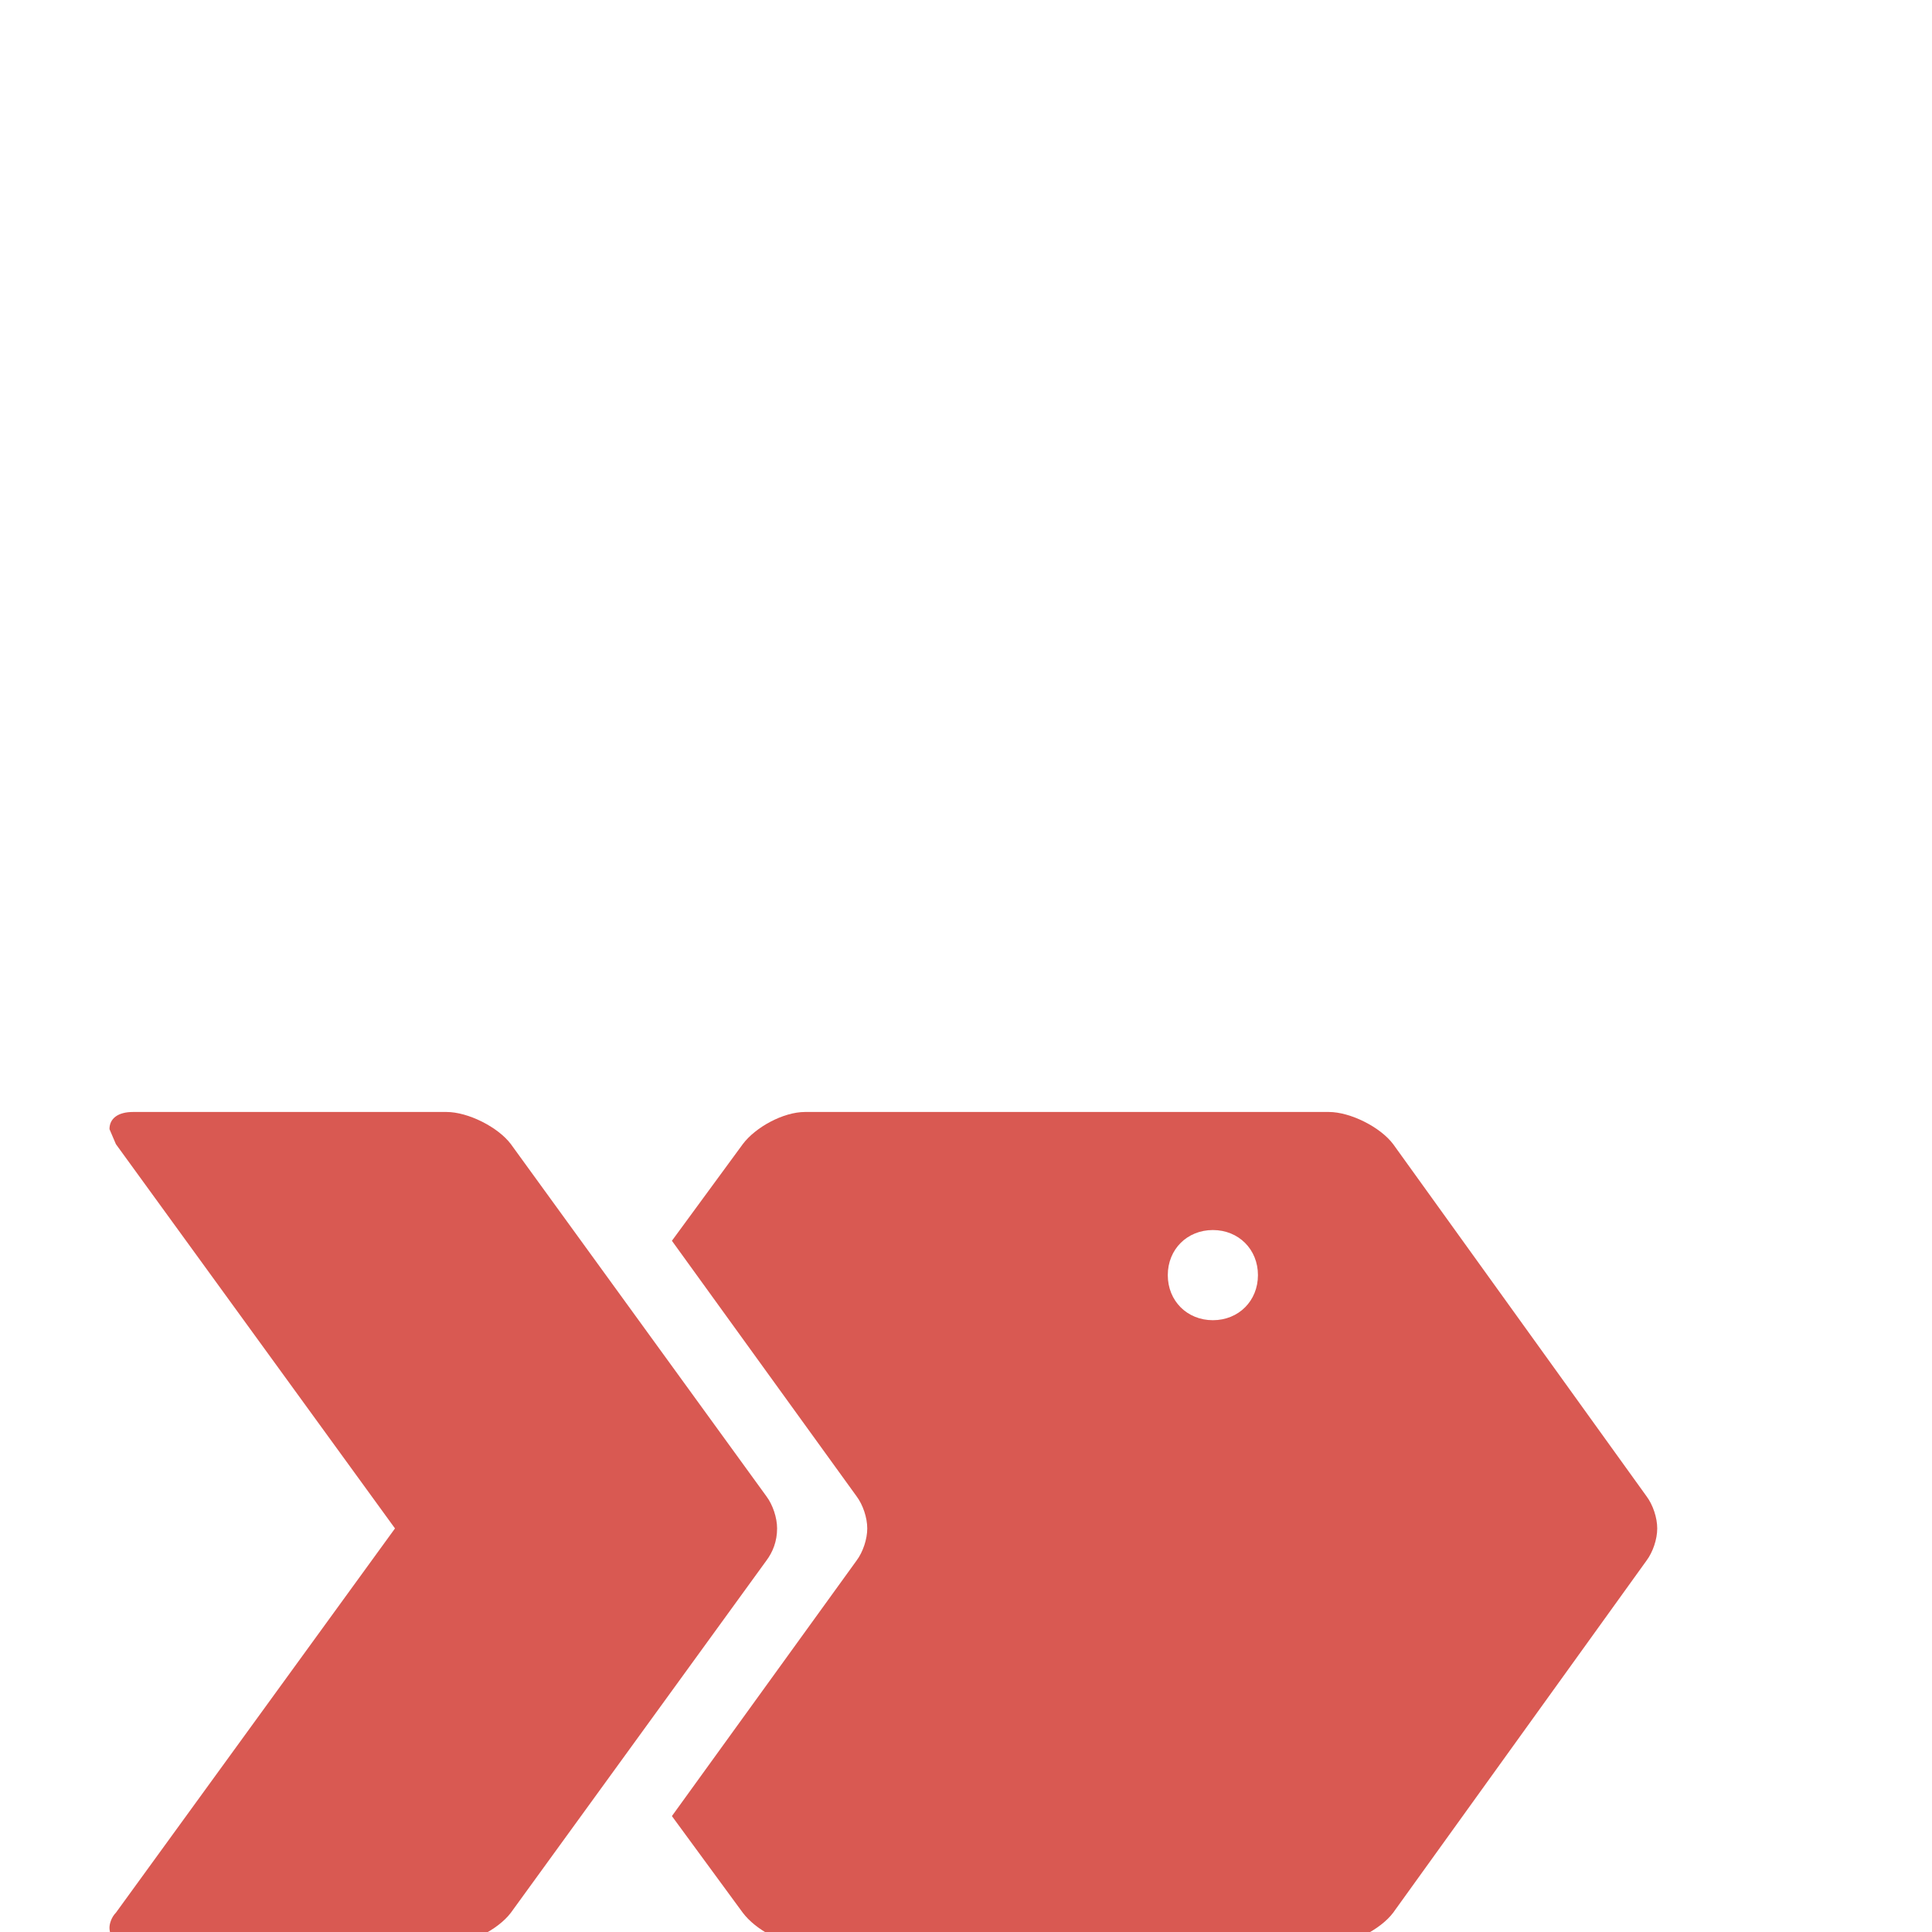 <?xml version="1.0" standalone="no"?>
<!DOCTYPE svg PUBLIC "-//W3C//DTD SVG 20010904//EN"
 "http://www.w3.org/TR/2001/REC-SVG-20010904/DTD/svg10.dtd">
<svg version="1.0" xmlns="http://www.w3.org/2000/svg"
 width="65" height="65" viewBox="-359 -463 900 500">
<path d="M408 34L290-130c-6-8-20-15-30-15H16c-10 0-23 7-29 15l-33 45L40 34c3 4 5 10 5 15s-2 11-5 15l-86 119 33 45c6 8 19 15 29 15h244c10 0 24-7 30-15L408 64c3-4 5-10 5-15s-2-11-5-15zM206-90c12 0 21 9 21 21s-9 21-21 21-21-9-21-21 9-21 21-21z" fill="#D95952"></path>
<path d="M3 49c0 6-2 11-5 15l-119 164c-6 8-20 15-30 15h-146c-7 0-11-3-11-8 0-2 1-5 3-7l130-179-130-179-3-7c0-5 4-8 11-8h146c10 0 24 7 30 15L-2 34c3 4 5 10 5 15z" fill="#D95952"></path>
</svg>
